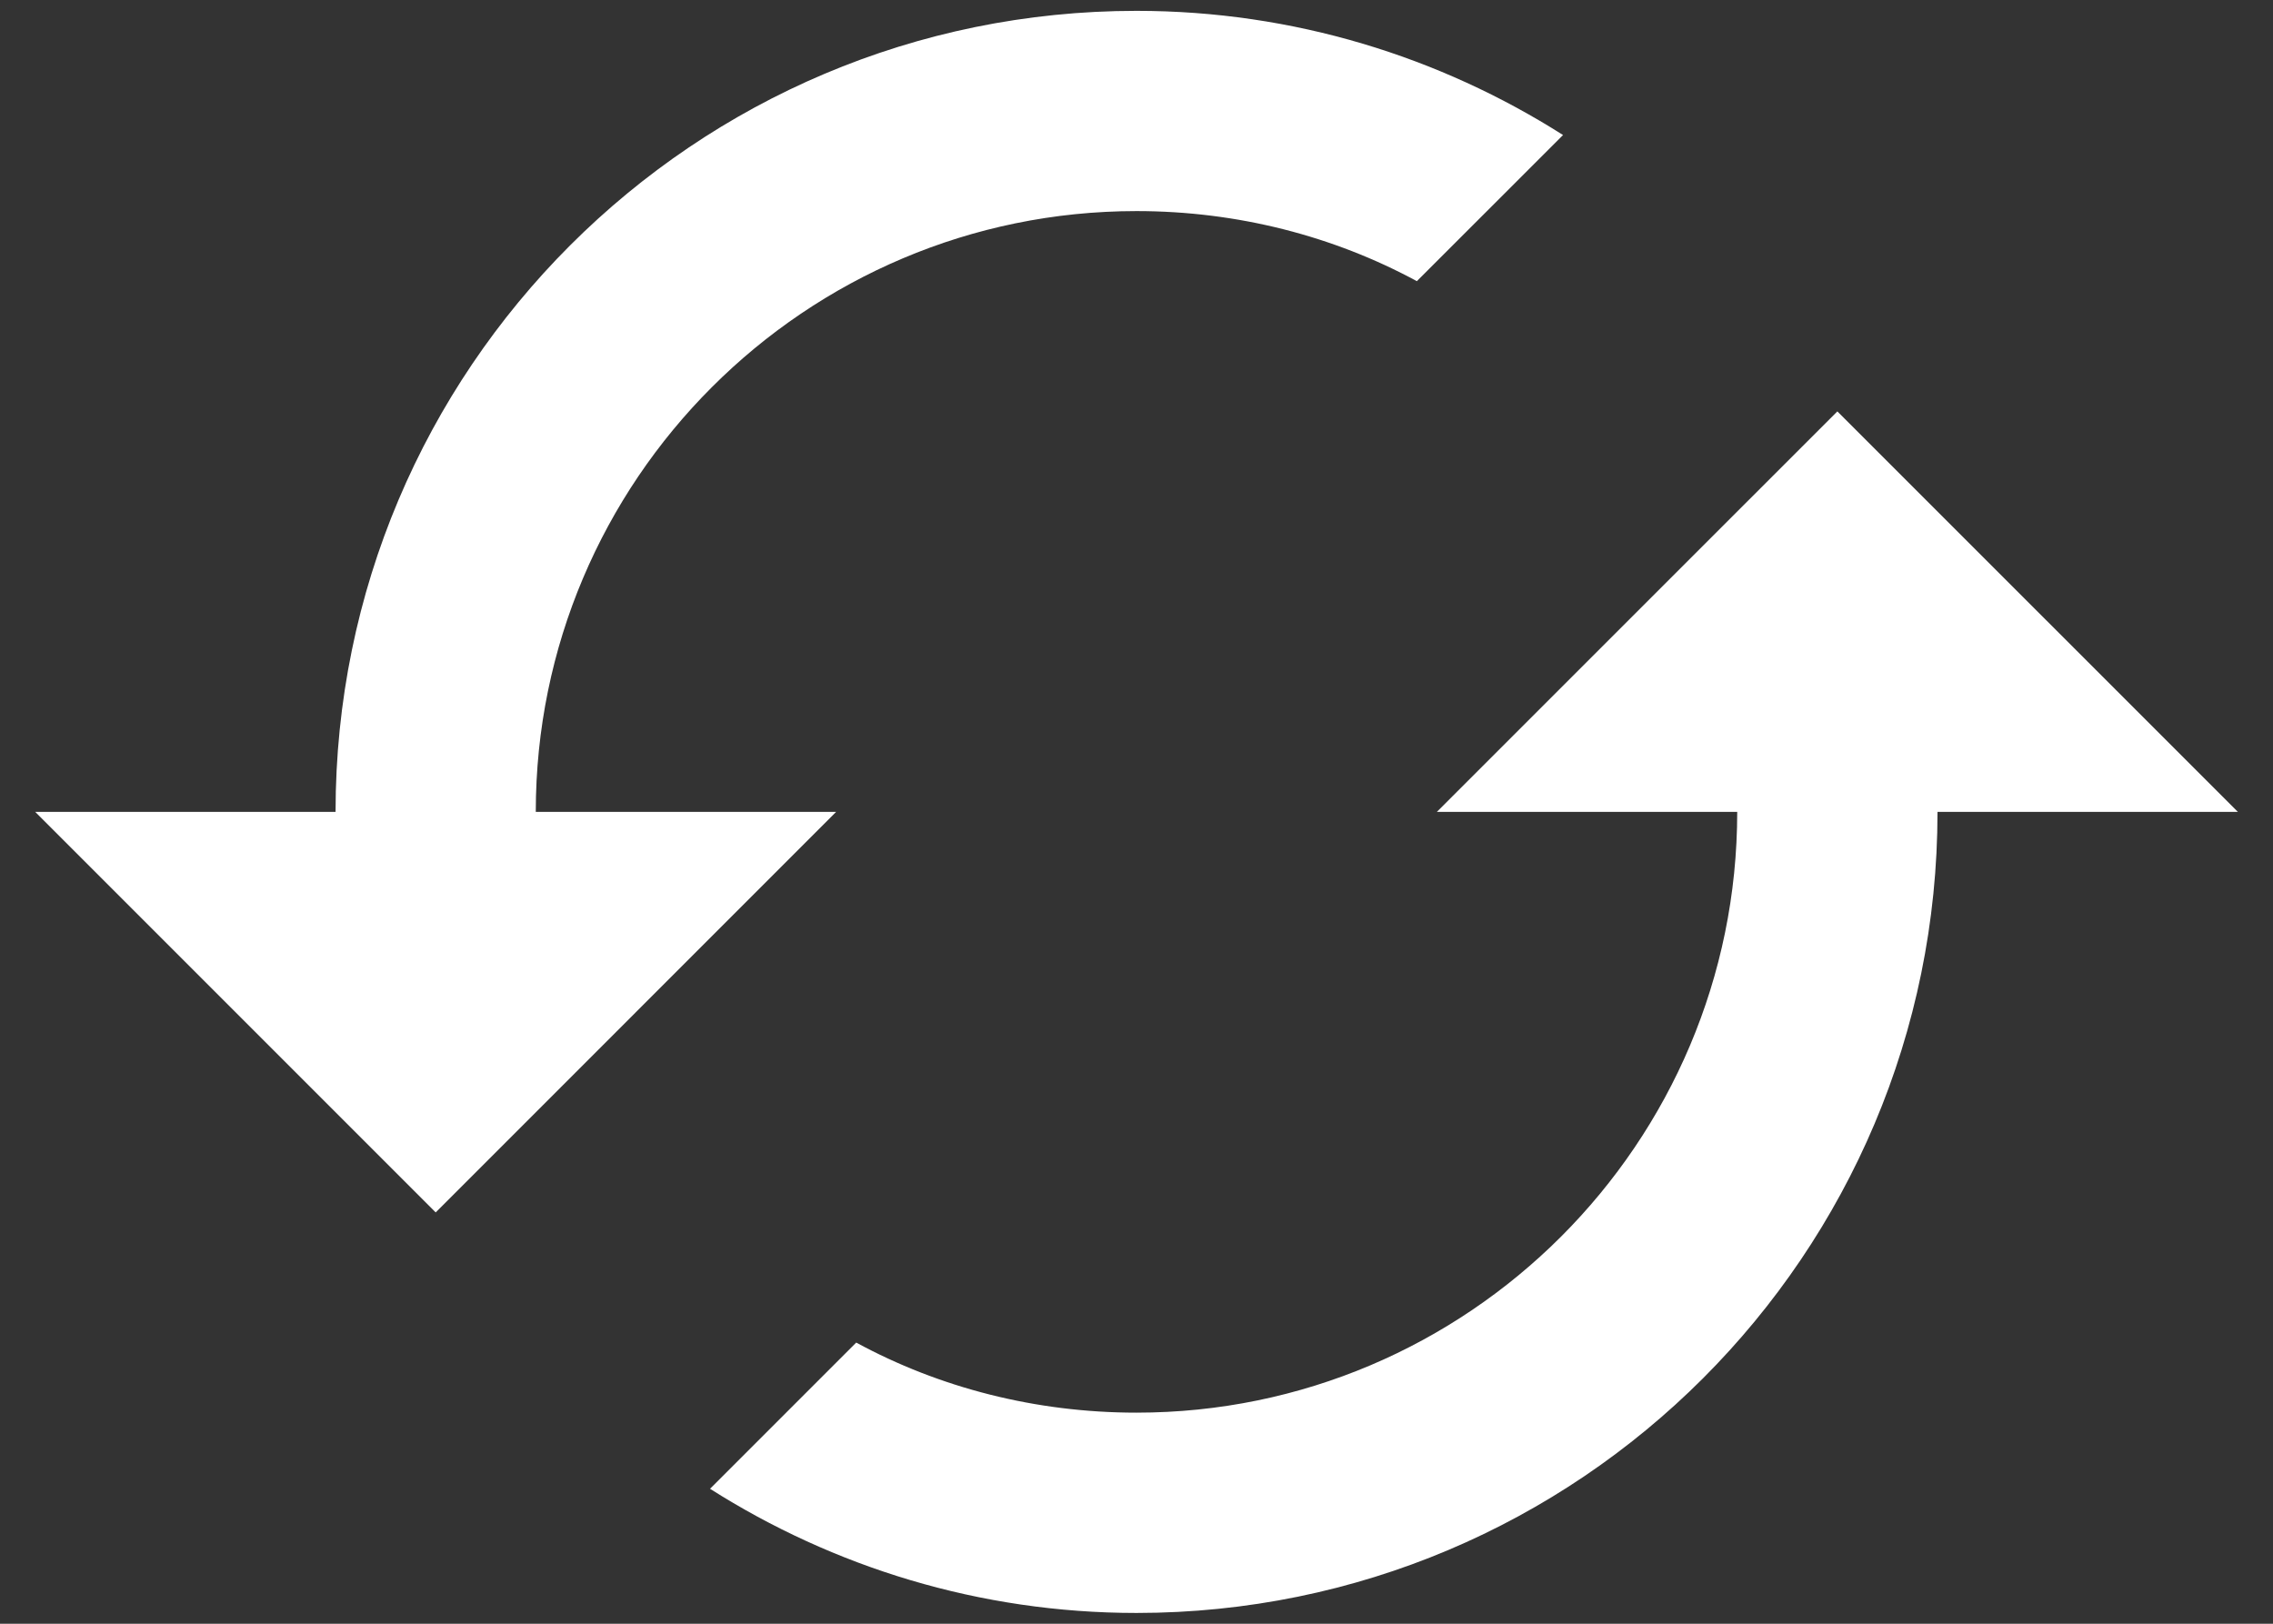<svg width="35" height="25" viewBox="0 0 35 25" fill="none" xmlns="http://www.w3.org/2000/svg">
<rect x="0" y="0" width="35" height="25" fill="#333333" stroke="none"/>
<path d="M28.292 6.334L22.125 12.5H26.75C26.75 17.603 22.603 21.75 17.5 21.75C15.943 21.75 14.463 21.365 13.184 20.671L10.933 22.922C12.829 24.125 15.08 24.834 17.5 24.834C24.314 24.834 29.834 19.314 29.834 12.5H34.459L28.292 6.334ZM8.25 12.5C8.25 7.397 12.397 3.25 17.5 3.25C19.057 3.25 20.537 3.636 21.817 4.329L24.068 2.079C22.172 0.876 19.921 0.167 17.5 0.167C10.686 0.167 5.167 5.686 5.167 12.5H0.542L6.709 18.667L12.875 12.5H8.25Z" fill="white"/>
</svg>
